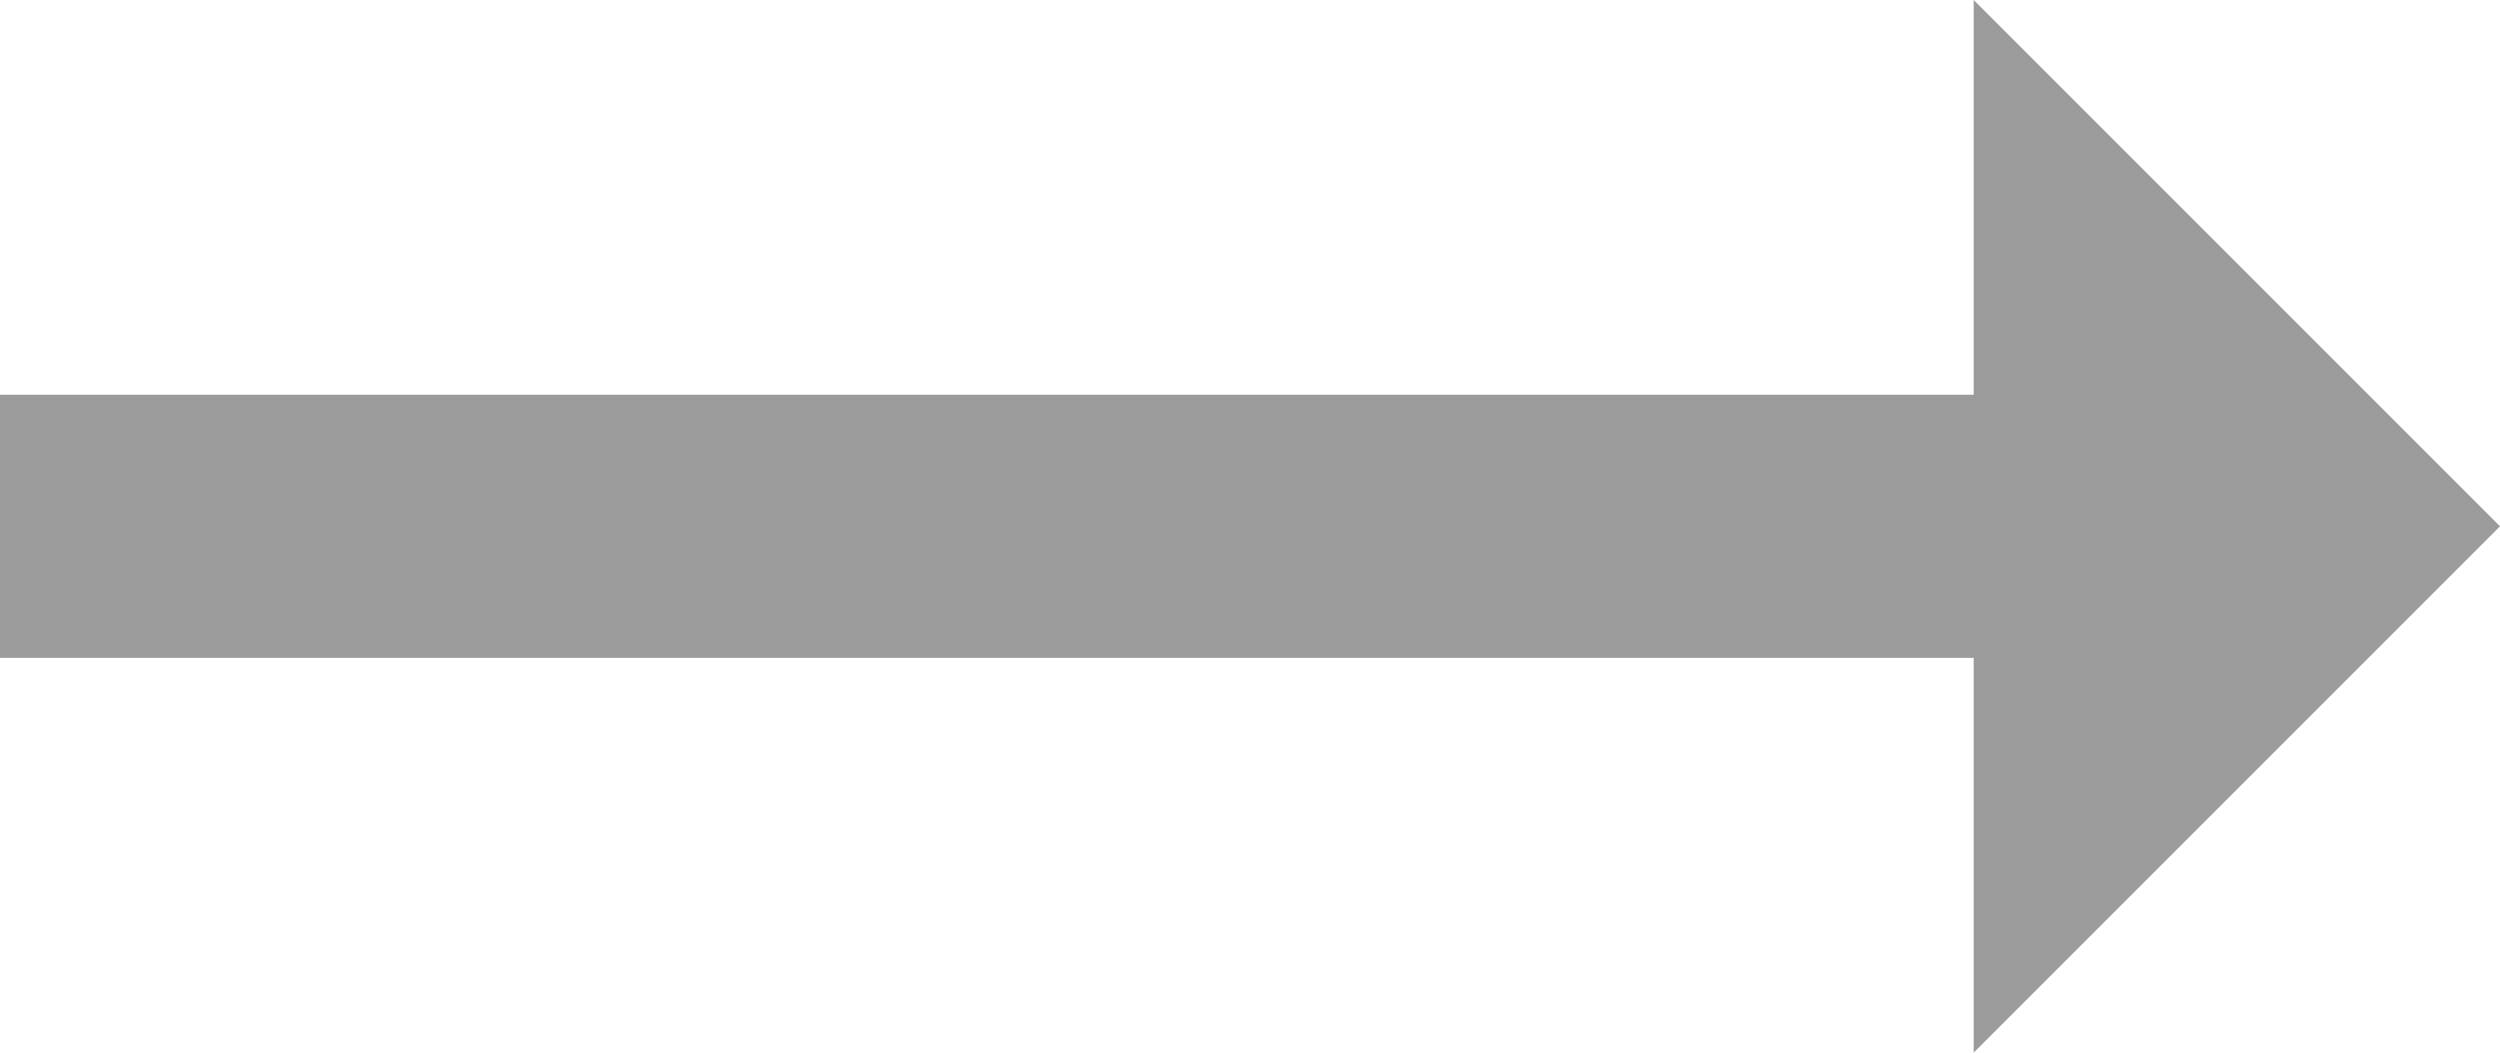 <svg width="19" height="8" viewBox="0 0 19 8" xmlns="http://www.w3.org/2000/svg"><title>DA432A0C-8CB0-42C6-921A-51170A111102</title><g fill="none" fill-rule="evenodd"><path d="M-3-8h24v24H-3z"/><path fill="#9B9B9B" d="M19 4l-4-4v3H0v2h15v3z"/></g></svg>